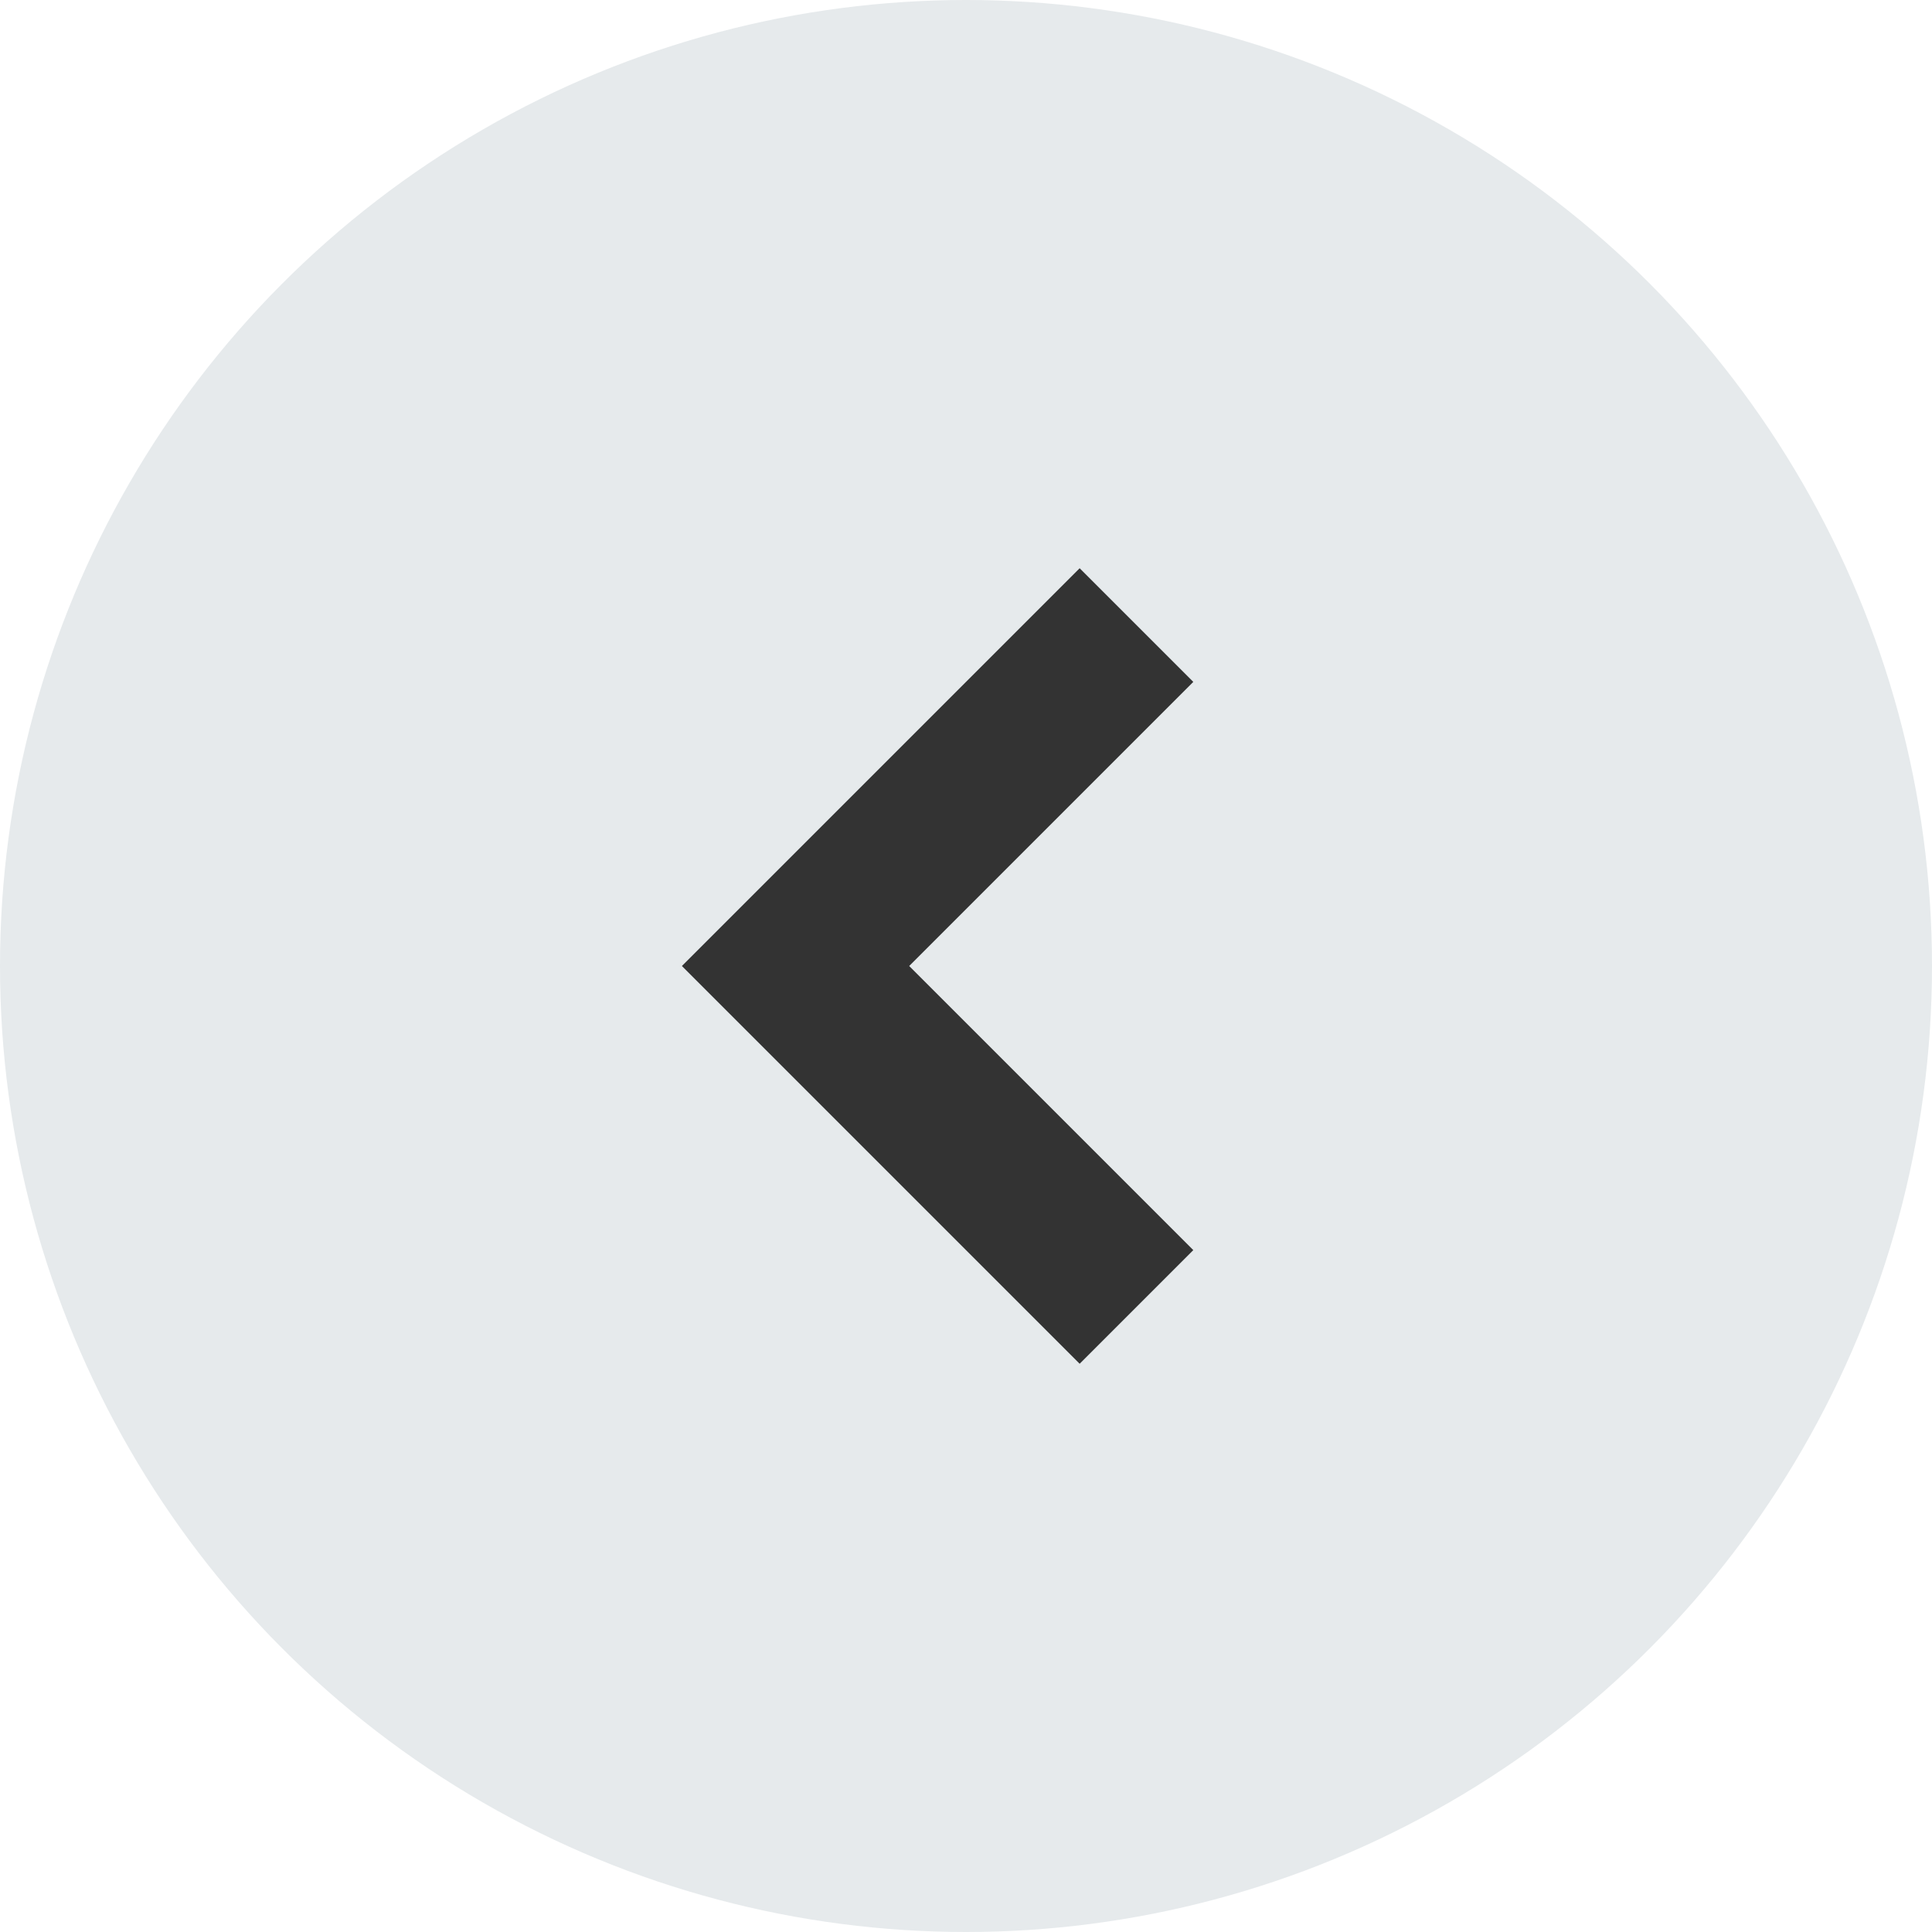 <svg width="17" height="17" viewBox="0 0 17 17" xmlns="http://www.w3.org/2000/svg"><title>svg/game_page/back</title><g fill="none" fill-rule="evenodd"><circle fill="#E6EAEC" cx="8.5" cy="8.5" r="8.5"/><path d="M9.5 12L6 8.5 9.5 5l1 1L8 8.5l2.5 2.5-1 1z" fill="#333"/></g></svg>